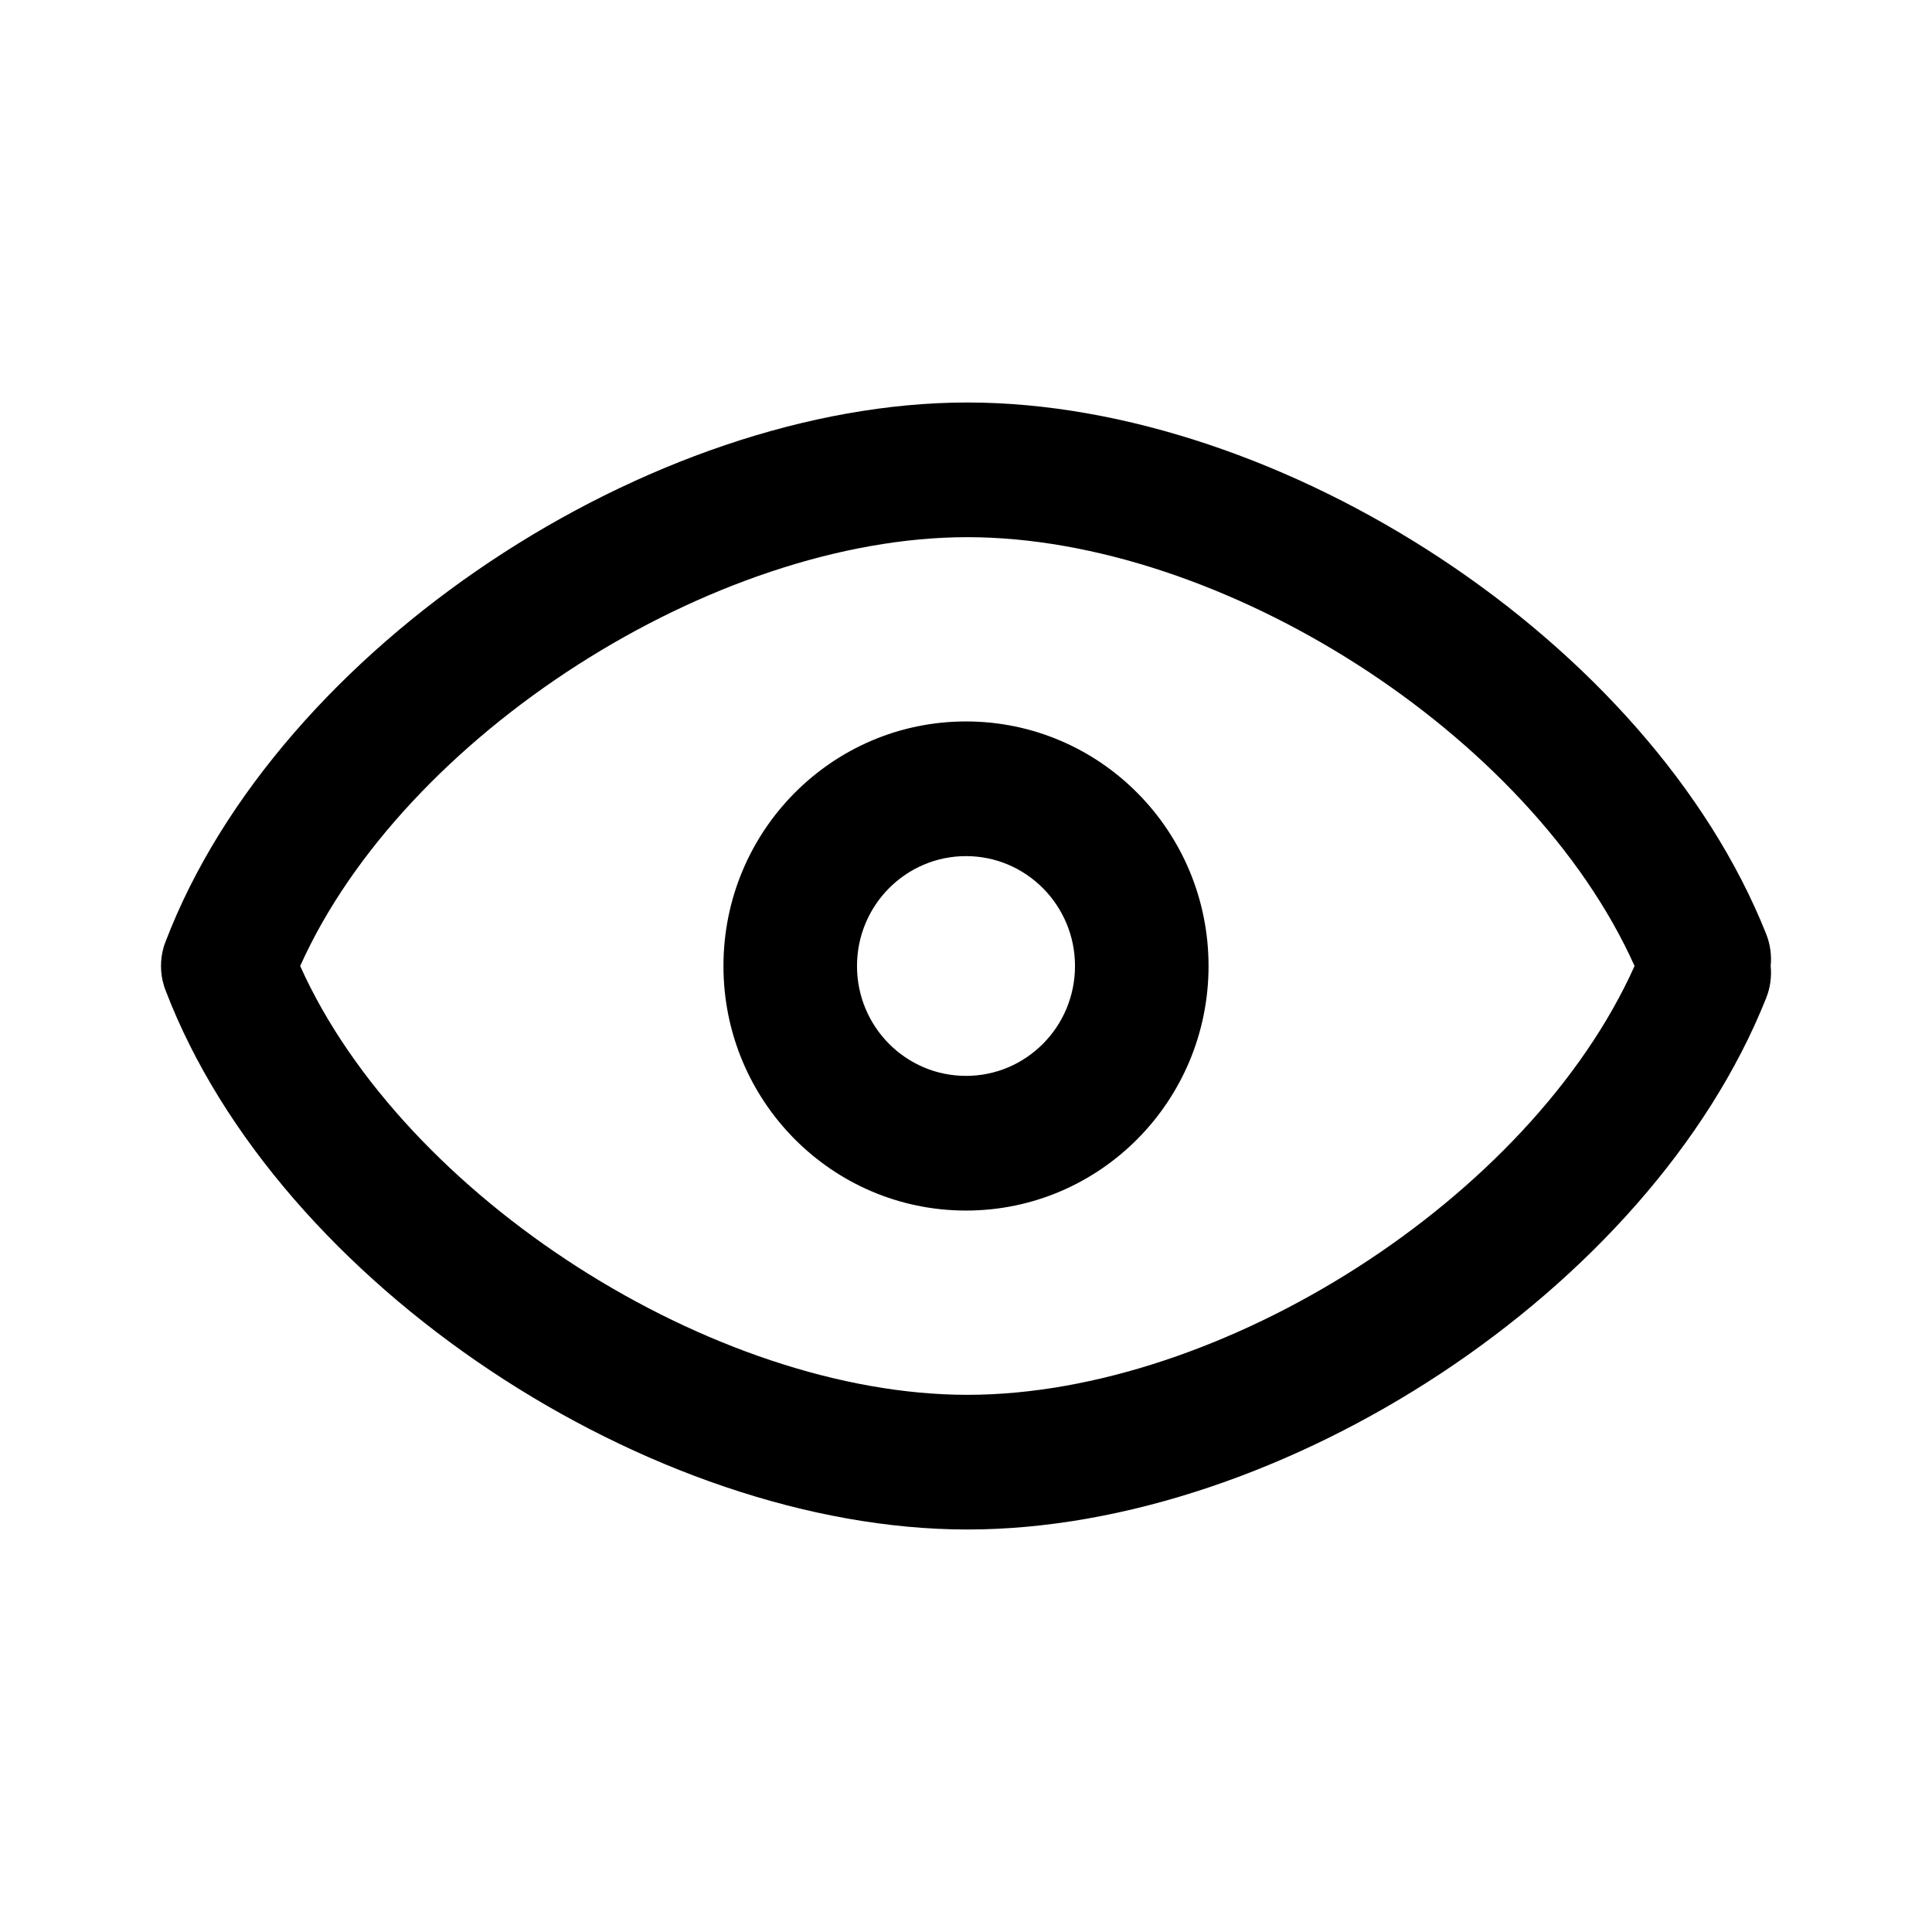 <svg viewBox="0 0 24 24" fill="none" xmlns="http://www.w3.org/2000/svg">
    <path fill-rule="evenodd" clip-rule="evenodd" d="M12.017 5C15.922 5 20.495 7.973 21.94 11.602C21.992 11.733 22.009 11.869 21.996 12C22.009 12.131 21.992 12.267 21.94 12.398C20.495 16.027 15.922 19 12.017 19C8.093 19 3.455 15.964 2.057 12.303C2.049 12.282 2.041 12.261 2.035 12.239C2.011 12.16 2 12.079 2 12C2 11.921 2.011 11.841 2.034 11.762C2.041 11.74 2.048 11.718 2.057 11.697C3.455 8.036 8.093 5 12.017 5ZM3.729 12C5.017 14.873 8.871 17.327 12.017 17.327C15.176 17.327 19.013 14.884 20.305 12C19.013 9.116 15.176 6.673 12.017 6.673C8.871 6.673 5.017 9.127 3.729 12ZM8.987 12C8.987 10.322 10.336 8.962 12 8.962C13.664 8.962 15.013 10.322 15.013 12C15.013 13.678 13.664 15.038 12 15.038C10.336 15.038 8.987 13.678 8.987 12ZM13.354 12C13.354 11.246 12.747 10.635 12 10.635C11.253 10.635 10.646 11.246 10.646 12C10.646 12.754 11.252 13.365 12 13.365C12.748 13.365 13.354 12.754 13.354 12Z" fill="currentColor"/>
</svg>
